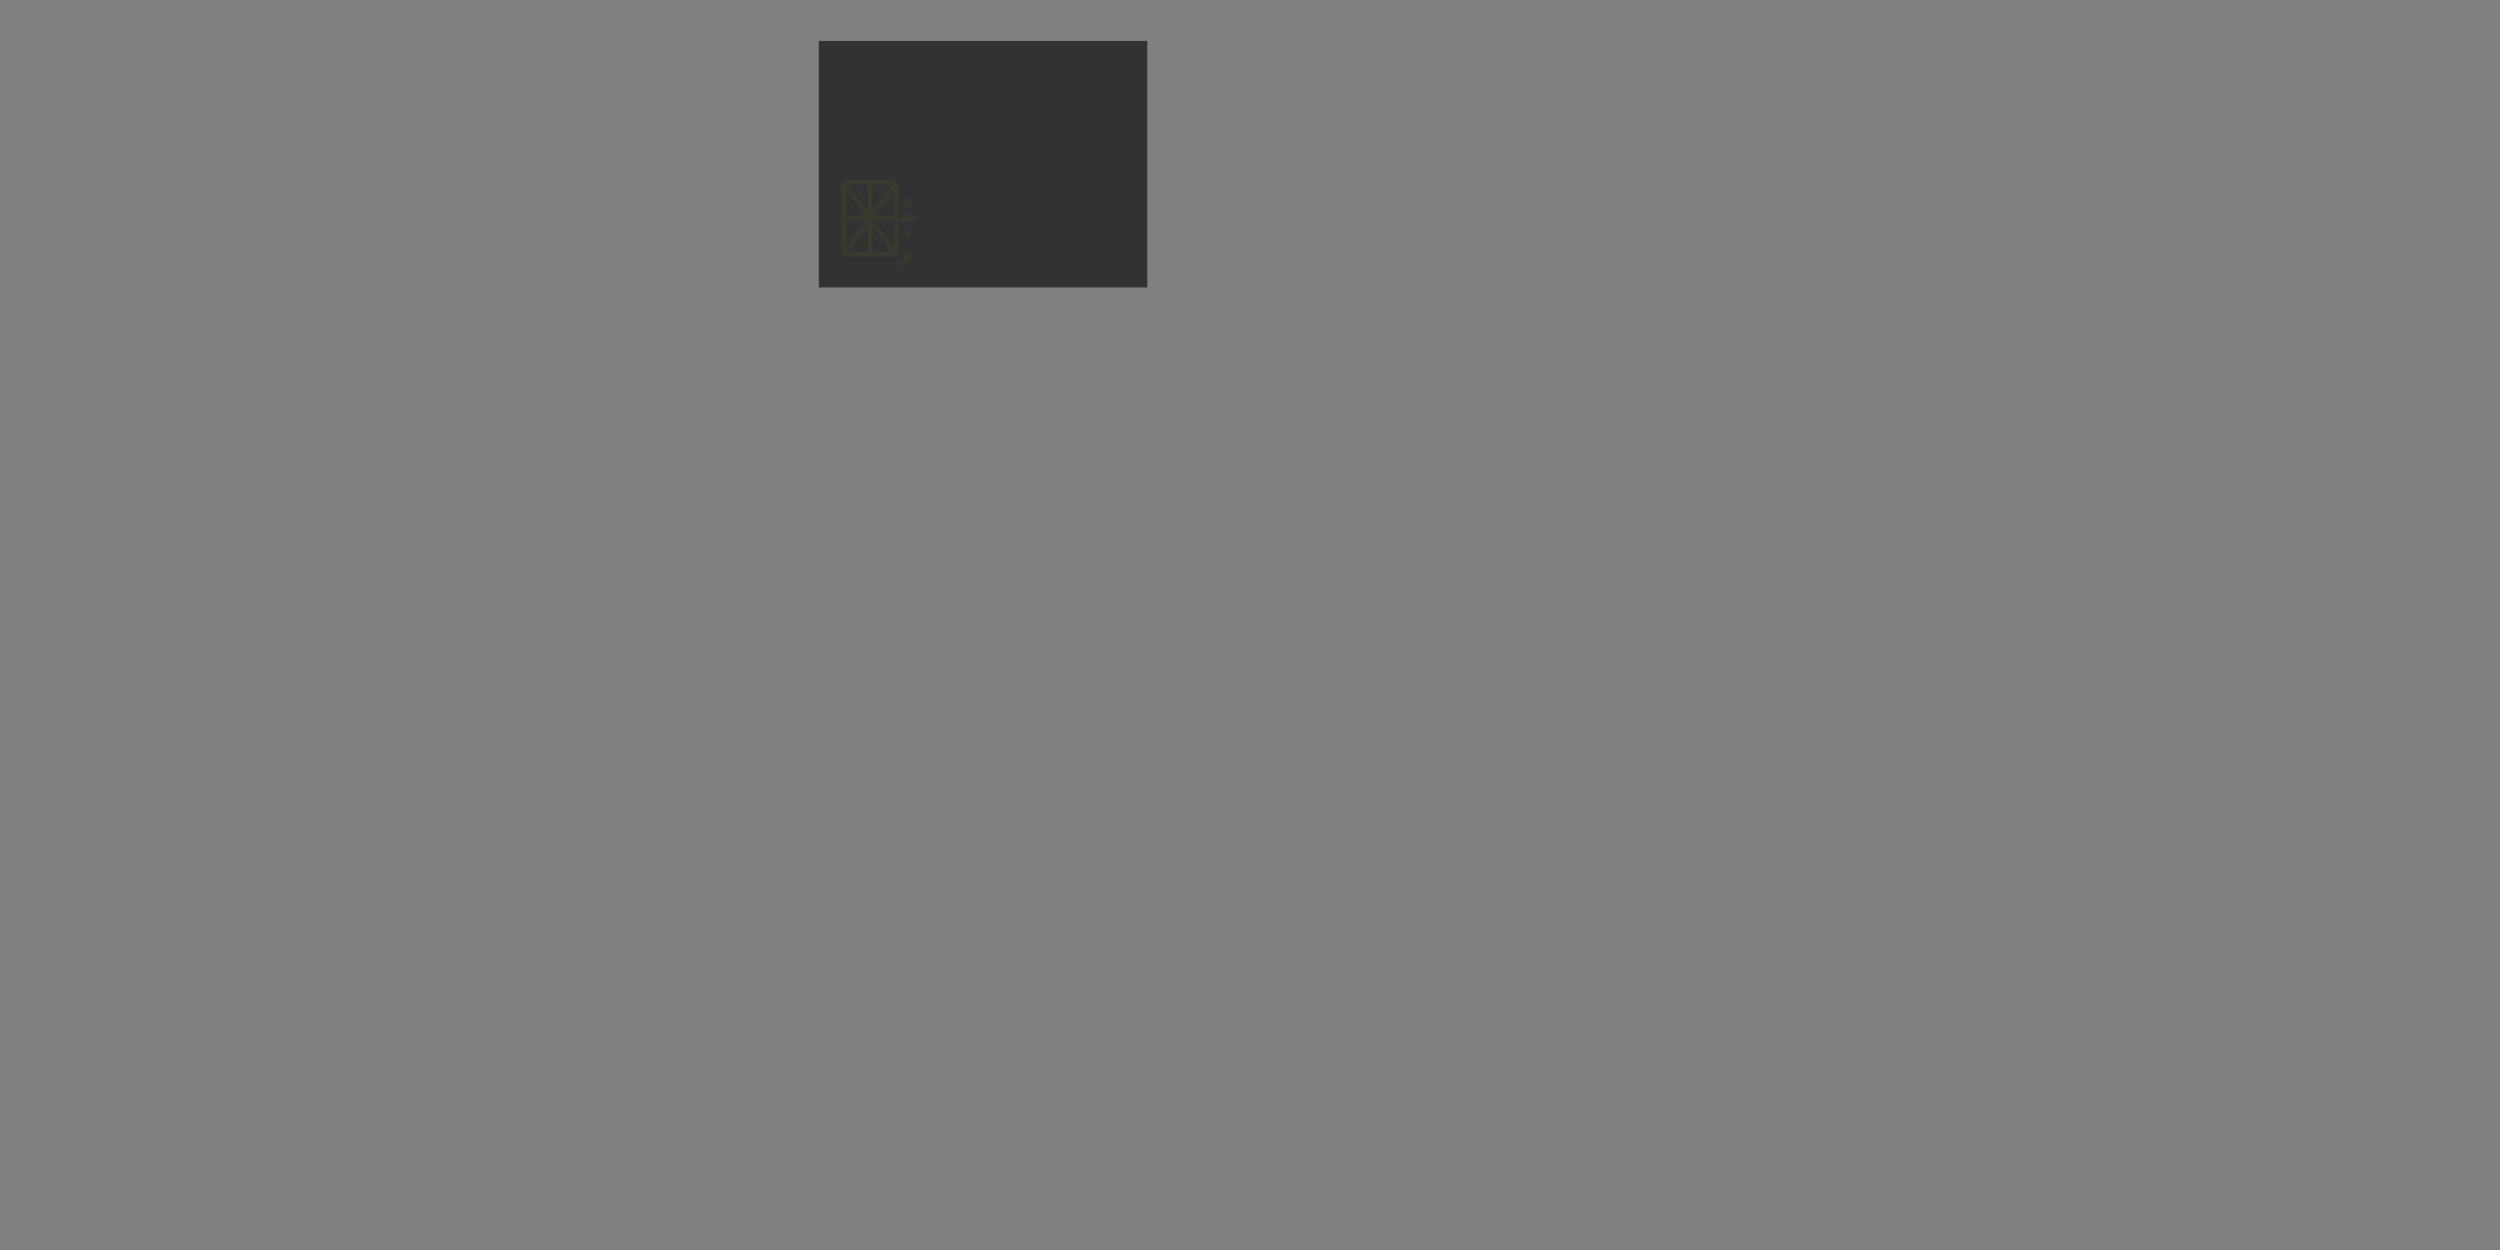 <?xml version="1.0" encoding="UTF-8" standalone="no"?>
<!-- Created with Inkscape (http://www.inkscape.org/) -->
<svg
   xmlns:dc="http://purl.org/dc/elements/1.1/"
   xmlns:cc="http://web.resource.org/cc/"
   xmlns:rdf="http://www.w3.org/1999/02/22-rdf-syntax-ns#"
   xmlns:svg="http://www.w3.org/2000/svg"
   xmlns="http://www.w3.org/2000/svg"
   xmlns:sodipodi="http://sodipodi.sourceforge.net/DTD/sodipodi-0.dtd"
   xmlns:inkscape="http://www.inkscape.org/namespaces/inkscape"
   width="700"
   height="350"
   id="svg7628"
   sodipodi:version="0.32"
   inkscape:version="0.45"
   sodipodi:docbase="/home/kde-devel/kapp4/data"
   sodipodi:docname="14segment2.svg"
   version="1.0"
   inkscape:output_extension="org.inkscape.output.svg.inkscape"
   sodipodi:modified="true">
  <rect width="100%" height="100%" fill="#808080" stroke="none"/>
  <defs
     id="defs7630" />
  <sodipodi:namedview
     id="base"
     pagecolor="#ffffff"
     bordercolor="#666666"
     borderopacity="1.0"
     gridtolerance="10000"
     guidetolerance="10"
     objecttolerance="10"
     inkscape:pageopacity="0.0"
     inkscape:pageshadow="2"
     inkscape:zoom="11.313708"
     inkscape:cx="285.06372"
     inkscape:cy="289.00055"
     inkscape:document-units="px"
     inkscape:current-layer="layer1"
     inkscape:window-width="1611"
     inkscape:window-height="973"
     inkscape:window-x="40"
     inkscape:window-y="46"
     showgrid="false"
     showguides="true"
     inkscape:guide-bbox="true"
     width="700px"
     height="350px" />
  <g
     inkscape:label="Layer 1"
     inkscape:groupmode="layer"
     id="layer1"
     transform="translate(-165.472,-5.301)">
    <rect
       style="fill:#323232;fill-opacity:1;fill-rule:evenodd;stroke-width:0.1;stroke-miterlimit:4;stroke-dasharray:none;stroke-opacity:1"
       id="rect7317"
       width="91.966"
       height="69.027"
       x="394.743"
       y="16.766" />
    <g
       id="digit">
      <rect
         style="fill:none;fill-opacity:1;fill-rule:evenodd;stroke:none;stroke-width:0.1;stroke-miterlimit:4;stroke-dasharray:none;stroke-opacity:1"
         id="digitBackground"
         width="22.271"
         height="26.932"
         x="400.057"
         y="54.13" />
      <g
         id="digitFace">
        <path
           inkscape:label="#0x0"
           sodipodi:nodetypes="cssssssssccccscsscccsscscccc"
           id="0x0"
           d="M 416.389,55.922 C 416.389,55.757 416.286,55.67 416.121,55.67 C 415.918,55.67 415.728,55.67 415.526,55.67 C 415.041,55.67 410.032,55.67 409.59,55.67 C 409.386,55.67 409.196,55.67 408.994,55.67 C 406.86,55.67 404.987,55.67 402.533,55.67 C 402.331,55.67 402.141,55.67 401.936,55.67 C 401.495,55.67 402.995,55.67 402.509,55.67 C 402.307,55.67 402.118,55.67 401.914,55.67 C 401.749,55.67 401.647,55.757 401.647,55.922 C 401.647,56.147 401.645,55.883 401.647,56.106 C 401.647,56.267 401.787,56.395 401.786,56.394 L 402.173,56.785 C 402.316,56.936 402.457,57.023 402.64,57.023 C 402.656,57.023 401.928,57.022 402.444,57.021 C 402.452,57.022 402.465,57.021 402.475,57.021 C 402.5,57.022 402.525,57.023 402.559,57.023 C 402.593,57.023 403.967,57.021 405.396,57.02 C 405.613,57.02 405.561,57.02 405.763,57.02 C 405.965,57.02 405.913,57.02 406.13,57.02 C 407.558,57.021 408.934,57.023 408.968,57.023 C 409.001,57.023 409.026,57.022 409.051,57.021 C 409.06,57.021 409.073,57.022 409.081,57.021 C 409.598,57.022 415.38,57.023 415.395,57.023 C 415.579,57.023 415.719,56.936 415.862,56.785 L 416.249,56.394 C 416.248,56.395 416.389,56.267 416.389,56.106 C 416.39,55.883 416.388,56.147 416.389,55.922 z "
           style="fill:#ffff00;fill-opacity:0.039;fill-rule:evenodd;stroke-width:0.1;stroke-linecap:butt;stroke-linejoin:miter;stroke-opacity:1" />
        <path
           sodipodi:nodetypes="cssssssssccccscsscccsscscccc"
           id="0x1"
           d="M 416.796,56.304 C 416.961,56.304 417.049,56.407 417.049,56.572 C 417.049,56.776 417.049,56.965 417.049,57.167 C 417.049,57.652 417.049,58.016 417.049,58.457 C 417.049,58.661 417.049,58.851 417.049,59.054 C 417.049,61.187 417.049,63.061 417.049,65.515 C 417.049,65.717 417.049,65.907 417.049,66.111 C 417.049,66.552 417.049,65.053 417.049,65.539 C 417.049,65.74 417.049,65.93 417.049,66.133 C 417.049,66.299 416.961,66.401 416.796,66.401 C 416.571,66.4 416.835,66.402 416.613,66.401 C 416.452,66.401 416.324,66.261 416.325,66.261 L 415.934,65.874 C 415.783,65.732 415.696,65.591 415.696,65.407 C 415.696,65.392 415.697,66.119 415.697,65.604 C 415.697,65.595 415.698,65.582 415.697,65.573 C 415.696,65.548 415.696,65.522 415.696,65.489 C 415.696,65.454 415.698,64.08 415.699,62.652 C 415.699,62.434 415.699,62.486 415.699,62.284 C 415.699,62.083 415.699,62.134 415.699,61.918 C 415.698,60.489 415.696,59.114 415.696,59.079 C 415.696,59.046 415.696,59.022 415.697,58.997 C 415.698,58.987 415.697,58.975 415.697,58.966 C 415.697,58.45 415.696,57.314 415.696,57.298 C 415.696,57.114 415.783,56.974 415.934,56.831 L 416.325,56.444 C 416.324,56.445 416.452,56.304 416.613,56.304 C 416.835,56.303 416.571,56.305 416.796,56.304 z "
           style="fill:#ffff00;fill-opacity:0.039;fill-rule:evenodd;stroke-width:0.1;stroke-linecap:butt;stroke-linejoin:miter;stroke-opacity:1" />
        <path
           sodipodi:nodetypes="cssssssssccccscsscccsscscccc"
           id="0x2"
           d="M 416.796,66.408 C 416.961,66.408 417.049,66.51 417.049,66.675 C 417.049,66.879 417.049,67.068 417.049,67.27 C 417.049,67.756 417.049,68.119 417.049,68.561 C 417.049,68.765 417.049,68.955 417.049,69.157 C 417.049,71.29 417.049,73.164 417.049,75.618 C 417.049,75.82 417.049,76.01 417.049,76.214 C 417.049,76.656 417.049,75.156 417.049,75.642 C 417.049,75.844 417.049,76.033 417.049,76.237 C 417.049,76.402 416.961,76.504 416.796,76.504 C 416.571,76.504 416.835,76.506 416.613,76.504 C 416.452,76.504 416.324,76.364 416.325,76.365 L 415.934,75.977 C 415.783,75.835 415.696,75.694 415.696,75.511 C 415.696,75.495 415.697,76.223 415.697,75.707 C 415.697,75.699 415.698,75.686 415.697,75.676 C 415.696,75.651 415.696,75.626 415.696,75.592 C 415.696,75.558 415.698,74.183 415.699,72.755 C 415.699,72.538 415.699,72.59 415.699,72.387 C 415.699,72.186 415.699,72.238 415.699,72.021 C 415.698,70.593 415.696,69.217 415.696,69.183 C 415.696,69.149 415.696,69.125 415.697,69.1 C 415.698,69.091 415.697,69.078 415.697,69.069 C 415.697,68.553 415.696,67.417 415.696,67.402 C 415.696,67.218 415.783,67.077 415.934,66.935 L 416.325,66.547 C 416.324,66.548 416.452,66.408 416.613,66.408 C 416.835,66.407 416.571,66.408 416.796,66.408 z "
           style="fill:#ffff00;fill-opacity:0.039;fill-rule:evenodd;stroke-width:0.1;stroke-linecap:butt;stroke-linejoin:miter;stroke-opacity:1" />
        <path
           inkscape:label="#0x3"
           sodipodi:nodetypes="cssssssssccccscsscccsscscccc"
           id="0x3"
           d="M 416.389,76.882 C 416.389,77.048 416.286,77.135 416.121,77.135 C 415.918,77.135 415.728,77.135 415.526,77.135 C 415.041,77.135 410.032,77.135 409.59,77.135 C 409.386,77.135 409.196,77.135 408.994,77.135 C 406.86,77.135 404.987,77.135 402.533,77.135 C 402.331,77.135 402.141,77.135 401.936,77.135 C 401.495,77.135 402.995,77.135 402.509,77.135 C 402.307,77.135 402.118,77.135 401.914,77.135 C 401.749,77.135 401.647,77.048 401.647,76.882 C 401.647,76.658 401.645,76.922 401.647,76.699 C 401.647,76.538 401.787,76.41 401.786,76.411 L 402.173,76.02 C 402.316,75.869 402.457,75.782 402.64,75.782 C 402.656,75.782 401.928,75.783 402.444,75.783 C 402.452,75.783 402.465,75.784 402.475,75.783 C 402.5,75.783 402.525,75.782 402.559,75.782 C 402.593,75.782 403.967,75.784 405.396,75.785 C 405.613,75.785 405.561,75.785 405.763,75.785 C 405.965,75.785 405.913,75.785 406.13,75.785 C 407.558,75.784 408.934,75.782 408.968,75.782 C 409.001,75.782 409.026,75.783 409.051,75.783 C 409.06,75.784 409.073,75.783 409.081,75.783 C 409.598,75.783 415.38,75.782 415.395,75.782 C 415.579,75.782 415.719,75.869 415.862,76.02 L 416.249,76.411 C 416.248,76.41 416.389,76.538 416.389,76.699 C 416.39,76.922 416.388,76.658 416.389,76.882 z "
           style="fill:#ffff00;fill-opacity:0.039;fill-rule:evenodd;stroke-width:0.1;stroke-linecap:butt;stroke-linejoin:miter;stroke-opacity:1" />
        <path
           inkscape:label="#0x4"
           sodipodi:nodetypes="cssssssssccccscsscccsscscccc"
           id="0x4"
           d="M 401.258,66.408 C 401.093,66.408 401.006,66.51 401.006,66.675 C 401.006,66.879 401.006,67.068 401.006,67.27 C 401.006,67.756 401.006,68.119 401.006,68.561 C 401.006,68.765 401.006,68.955 401.006,69.157 C 401.006,71.29 401.006,73.164 401.006,75.618 C 401.006,75.82 401.006,76.01 401.006,76.214 C 401.006,76.656 401.006,75.156 401.006,75.642 C 401.006,75.844 401.006,76.033 401.006,76.237 C 401.006,76.402 401.093,76.504 401.258,76.504 C 401.483,76.504 401.219,76.506 401.442,76.504 C 401.603,76.504 401.731,76.364 401.73,76.365 L 402.121,75.977 C 402.272,75.835 402.359,75.694 402.359,75.511 C 402.359,75.495 402.358,76.223 402.357,75.707 C 402.358,75.699 402.357,75.686 402.357,75.676 C 402.358,75.651 402.359,75.626 402.359,75.592 C 402.359,75.558 402.357,74.183 402.356,72.755 C 402.356,72.538 402.356,72.59 402.356,72.387 C 402.356,72.186 402.356,72.238 402.356,72.021 C 402.357,70.593 402.359,69.217 402.359,69.183 C 402.359,69.149 402.358,69.125 402.357,69.1 C 402.357,69.091 402.358,69.078 402.357,69.069 C 402.358,68.553 402.359,67.417 402.359,67.402 C 402.359,67.218 402.272,67.077 402.121,66.935 L 401.73,66.547 C 401.731,66.548 401.603,66.408 401.442,66.408 C 401.219,66.407 401.483,66.408 401.258,66.408 z "
           style="fill:#ffff00;fill-opacity:0.039;fill-rule:evenodd;stroke-width:0.1;stroke-linecap:butt;stroke-linejoin:miter;stroke-opacity:1" />
        <path
           sodipodi:nodetypes="cssssssssccccscsscccsscscccc"
           id="0x5"
           d="M 401.258,56.304 C 401.093,56.304 401.006,56.407 401.006,56.572 C 401.006,56.776 401.006,56.965 401.006,57.167 C 401.006,57.652 401.006,58.016 401.006,58.457 C 401.006,58.661 401.006,58.851 401.006,59.054 C 401.006,61.187 401.006,63.061 401.006,65.515 C 401.006,65.717 401.006,65.907 401.006,66.111 C 401.006,66.552 401.006,65.053 401.006,65.539 C 401.006,65.74 401.006,65.93 401.006,66.133 C 401.006,66.299 401.093,66.401 401.258,66.401 C 401.483,66.4 401.219,66.402 401.442,66.401 C 401.603,66.401 401.731,66.261 401.73,66.261 L 402.121,65.874 C 402.272,65.732 402.359,65.591 402.359,65.407 C 402.359,65.392 402.358,66.119 402.357,65.604 C 402.358,65.595 402.357,65.582 402.357,65.573 C 402.358,65.548 402.359,65.522 402.359,65.489 C 402.359,65.454 402.357,64.08 402.356,62.652 C 402.356,62.434 402.356,62.486 402.356,62.284 C 402.356,62.083 402.356,62.134 402.356,61.918 C 402.357,60.489 402.359,59.114 402.359,59.079 C 402.359,59.046 402.358,59.022 402.357,58.997 C 402.357,58.987 402.358,58.975 402.357,58.966 C 402.358,58.45 402.359,57.314 402.359,57.298 C 402.359,57.114 402.272,56.974 402.121,56.831 L 401.73,56.444 C 401.731,56.445 401.603,56.304 401.442,56.304 C 401.219,56.303 401.483,56.305 401.258,56.304 z "
           style="fill:#ffff00;fill-opacity:0.039;fill-rule:evenodd;stroke-width:0.1;stroke-linecap:butt;stroke-linejoin:miter;stroke-opacity:1" />
        <path
           sodipodi:nodetypes="cccccccccccccccc"
           id="0x6"
           d="M 409.711,65.495 C 409.706,65.593 409.681,65.655 409.61,65.727 L 409.137,66.192 C 409.093,66.241 408.985,66.247 408.933,66.195 L 408.468,65.73 C 408.381,65.629 408.36,65.577 408.356,65.453 L 408.356,61.996 L 408.356,57.361 L 408.356,57.29 C 408.356,57.116 408.406,57.068 408.571,57.066 L 409.498,57.065 C 409.668,57.065 409.715,57.118 409.71,57.276 L 409.709,57.361 L 409.709,61.996 L 409.711,65.451 C 409.711,65.467 409.712,65.481 409.711,65.495 z "
           style="fill:#ffff00;fill-opacity:0.039;fill-rule:evenodd;stroke:none;stroke-width:0.05;stroke-miterlimit:4;stroke-opacity:1" />
        <path
           inkscape:label="#0x7"
           sodipodi:nodetypes="cccccccccccccccc"
           id="0x7"
           d="M 409.828,64.158 C 409.778,64.243 409.76,64.327 409.767,64.453 L 409.767,65.495 C 409.779,65.564 409.872,65.638 409.948,65.628 L 410.3,65.629 C 410.434,65.599 410.475,65.561 410.548,65.46 L 415.544,58.77 L 415.554,58.755 C 415.608,58.683 415.624,58.612 415.621,58.465 L 415.622,57.214 C 415.621,57.133 415.589,57.081 415.444,57.083 L 415.267,57.08 C 415.152,57.082 415.149,57.099 415.061,57.204 L 415.015,57.263 L 409.881,64.081 C 409.873,64.094 409.835,64.146 409.828,64.158 z "
           style="fill:#ffff00;fill-opacity:0.039;fill-rule:evenodd;stroke:none;stroke-width:0.05;stroke-miterlimit:4;stroke-opacity:1" />
        <path
           sodipodi:nodetypes="cccccccccccccccccc"
           id="0x8"
           d="M 409.82,65.722 C 409.723,65.727 409.66,65.752 409.588,65.823 L 409.123,66.296 C 409.074,66.34 409.068,66.448 409.12,66.5 L 409.585,66.965 C 409.686,67.052 409.738,67.072 409.862,67.077 L 413.319,67.077 L 415.506,67.077 L 415.524,67.077 C 415.647,67.072 415.7,67.052 415.801,66.965 L 416.264,66.5 C 416.316,66.448 416.31,66.34 416.261,66.296 L 415.798,65.823 C 415.715,65.742 415.646,65.722 415.522,65.722 L 415.506,65.724 L 413.319,65.724 L 409.864,65.722 C 409.848,65.722 409.834,65.721 409.82,65.722 z "
           style="fill:#ffff00;fill-opacity:0.039;fill-rule:evenodd;stroke:none;stroke-width:0.05;stroke-miterlimit:4;stroke-opacity:1" />
        <path
           inkscape:label="0x9"
           sodipodi:nodetypes="cccccccccccccccc"
           id="0x9"
           d="M 415.564,74.247 C 415.614,74.332 415.631,74.416 415.625,74.542 L 415.624,75.584 C 415.612,75.653 415.519,75.728 415.444,75.717 L 415.091,75.718 C 414.957,75.688 414.916,75.65 414.843,75.549 L 409.847,68.86 L 409.837,68.845 C 409.783,68.772 409.767,68.701 409.77,68.554 L 409.769,67.303 C 409.771,67.222 409.803,67.17 409.947,67.172 L 410.124,67.169 C 410.24,67.172 410.242,67.189 410.33,67.293 L 410.376,67.352 L 415.51,74.171 C 415.518,74.184 415.556,74.235 415.564,74.247 z "
           style="fill:#ffff00;fill-opacity:0.039;fill-rule:evenodd;stroke:none;stroke-width:0.05;stroke-miterlimit:4;stroke-opacity:1" />
        <path
           sodipodi:nodetypes="cccccccccccccccc"
           id="0xa"
           d="M 409.711,67.304 C 409.706,67.206 409.681,67.144 409.61,67.072 L 409.137,66.607 C 409.093,66.558 408.985,66.552 408.933,66.603 L 408.468,67.069 C 408.381,67.169 408.36,67.222 408.356,67.346 L 408.356,70.803 L 408.356,75.438 L 408.356,75.509 C 408.356,75.683 408.406,75.731 408.571,75.733 L 409.498,75.734 C 409.668,75.734 409.715,75.681 409.71,75.523 L 409.709,75.438 L 409.709,70.803 L 409.711,67.347 C 409.711,67.332 409.712,67.318 409.711,67.304 z "
           style="fill:#ffff00;fill-opacity:0.039;fill-rule:evenodd;stroke:none;stroke-width:0.05;stroke-miterlimit:4;stroke-opacity:1" />
        <path
           inkscape:label="#0xb"
           sodipodi:nodetypes="cccccccccccccccc"
           id="0xb"
           d="M 402.501,74.247 C 402.451,74.332 402.433,74.416 402.44,74.542 L 402.44,75.584 C 402.452,75.653 402.545,75.728 402.621,75.717 L 402.973,75.718 C 403.107,75.688 403.148,75.65 403.221,75.549 L 408.217,68.86 L 408.227,68.845 C 408.281,68.772 408.297,68.701 408.294,68.554 L 408.295,67.303 C 408.294,67.222 408.262,67.17 408.117,67.172 L 407.94,67.169 C 407.825,67.172 407.822,67.189 407.734,67.293 L 407.688,67.352 L 402.554,74.171 C 402.546,74.184 402.508,74.235 402.501,74.247 z "
           style="fill:#ffff00;fill-opacity:0.039;fill-rule:evenodd;stroke:none;stroke-width:0.05;stroke-miterlimit:4;stroke-opacity:1" />
        <path
           sodipodi:nodetypes="cccccccccccccccccc"
           id="0xc"
           d="M 402.496,65.722 C 402.399,65.727 402.337,65.752 402.265,65.823 L 401.799,66.296 C 401.751,66.34 401.744,66.448 401.796,66.5 L 402.261,66.965 C 402.362,67.052 402.415,67.072 402.539,67.077 L 406.019,67.077 L 408.182,67.077 L 408.2,67.077 C 408.324,67.072 408.376,67.052 408.477,66.965 L 408.941,66.5 C 408.993,66.448 408.986,66.34 408.938,66.296 L 408.474,65.823 C 408.392,65.742 408.322,65.722 408.199,65.722 L 408.182,65.724 L 406.019,65.724 L 402.54,65.722 C 402.525,65.722 402.51,65.721 402.496,65.722 z "
           style="fill:#ffff00;fill-opacity:0.039;fill-rule:evenodd;stroke:none;stroke-width:0.05;stroke-miterlimit:4;stroke-opacity:1" />
        <path
           sodipodi:nodetypes="cccccccccccccccc"
           id="0xd"
           d="M 408.22,64.172 C 408.27,64.257 408.287,64.341 408.281,64.467 L 408.28,65.509 C 408.268,65.578 408.175,65.652 408.1,65.641 L 407.747,65.643 C 407.613,65.613 407.572,65.575 407.499,65.473 L 402.503,58.784 L 402.493,58.769 C 402.439,58.696 402.423,58.626 402.426,58.478 L 402.425,57.228 C 402.427,57.147 402.459,57.095 402.603,57.096 L 402.78,57.094 C 402.896,57.096 402.898,57.113 402.986,57.217 L 403.032,57.277 L 408.166,64.095 C 408.175,64.108 408.212,64.16 408.22,64.172 z "
           style="fill:#ffff00;fill-opacity:0.039;fill-rule:evenodd;stroke:none;stroke-width:0.05;stroke-miterlimit:4;stroke-opacity:1" />
        <path
           sodipodi:type="arc"
           style="fill:#ffaa00;fill-opacity:0.039;fill-rule:evenodd;stroke-width:1;stroke-miterlimit:4;stroke-dasharray:none;stroke-opacity:1"
           id="0xe"
           sodipodi:cx="-482.5"
           sodipodi:cy="1169.1479"
           sodipodi:rx="21.785715"
           sodipodi:ry="21.785715"
           d="M -460.714 1169.148 A 21.786 21.786 0 1 1  -504.286,1169.148 A 21.786 21.786 0 1 1  -460.714 1169.148 z"
           transform="matrix(5.186907e-2,0,-9.3515597e-6,5.186907e-2,444.713,1.506)" />
        <rect
           style="fill:#ffff00;fill-opacity:0.039;fill-rule:evenodd"
           id="0xf"
           width="4.508"
           height="1.768"
           x="417.544"
           y="65.479" />
        <path
           sodipodi:type="arc"
           style="fill:#ffaa00;fill-opacity:0.039;fill-rule:evenodd;stroke-width:1;stroke-miterlimit:4;stroke-dasharray:none;stroke-opacity:1"
           id="0x10"
           sodipodi:cx="-482.5"
           sodipodi:cy="1169.1479"
           sodipodi:rx="21.785715"
           sodipodi:ry="21.785715"
           d="M -460.714 1169.148 A 21.786 21.786 0 1 1  -504.286,1169.148 A 21.786 21.786 0 1 1  -460.714 1169.148 z"
           transform="matrix(5.186907e-2,0,-9.3515597e-6,5.186907e-2,444.691,10.08)" />
        <path
           transform="matrix(5.186907e-2,0,0,5.186907e-2,444.718,16.308)"
           d="M -460.714 1169.148 A 21.786 21.786 0 1 1  -504.286,1169.148 A 21.786 21.786 0 1 1  -460.714 1169.148 z"
           sodipodi:ry="21.785715"
           sodipodi:rx="21.785715"
           sodipodi:cy="1169.1479"
           sodipodi:cx="-482.5"
           id="0x11"
           style="fill:#ffff00;fill-opacity:0.039;fill-rule:evenodd;stroke-width:1;stroke-miterlimit:4;stroke-dasharray:none;stroke-opacity:1"
           sodipodi:type="arc" />
        <path
           sodipodi:nodetypes="cccc"
           id="0x12"
           d="M 420.401,78.035 C 419.468,79.09 419.309,79.273 417.47,80.229 C 418.384,78.744 418.337,78.607 418.467,77.144 C 418.546,78.131 419.58,78.484 420.401,78.035 z "
           style="fill:#ffff00;fill-opacity:0.039;fill-rule:evenodd;stroke-width:0.1;stroke-miterlimit:4;stroke-opacity:1" />
      </g>
    </g>
  </g>
</svg>
